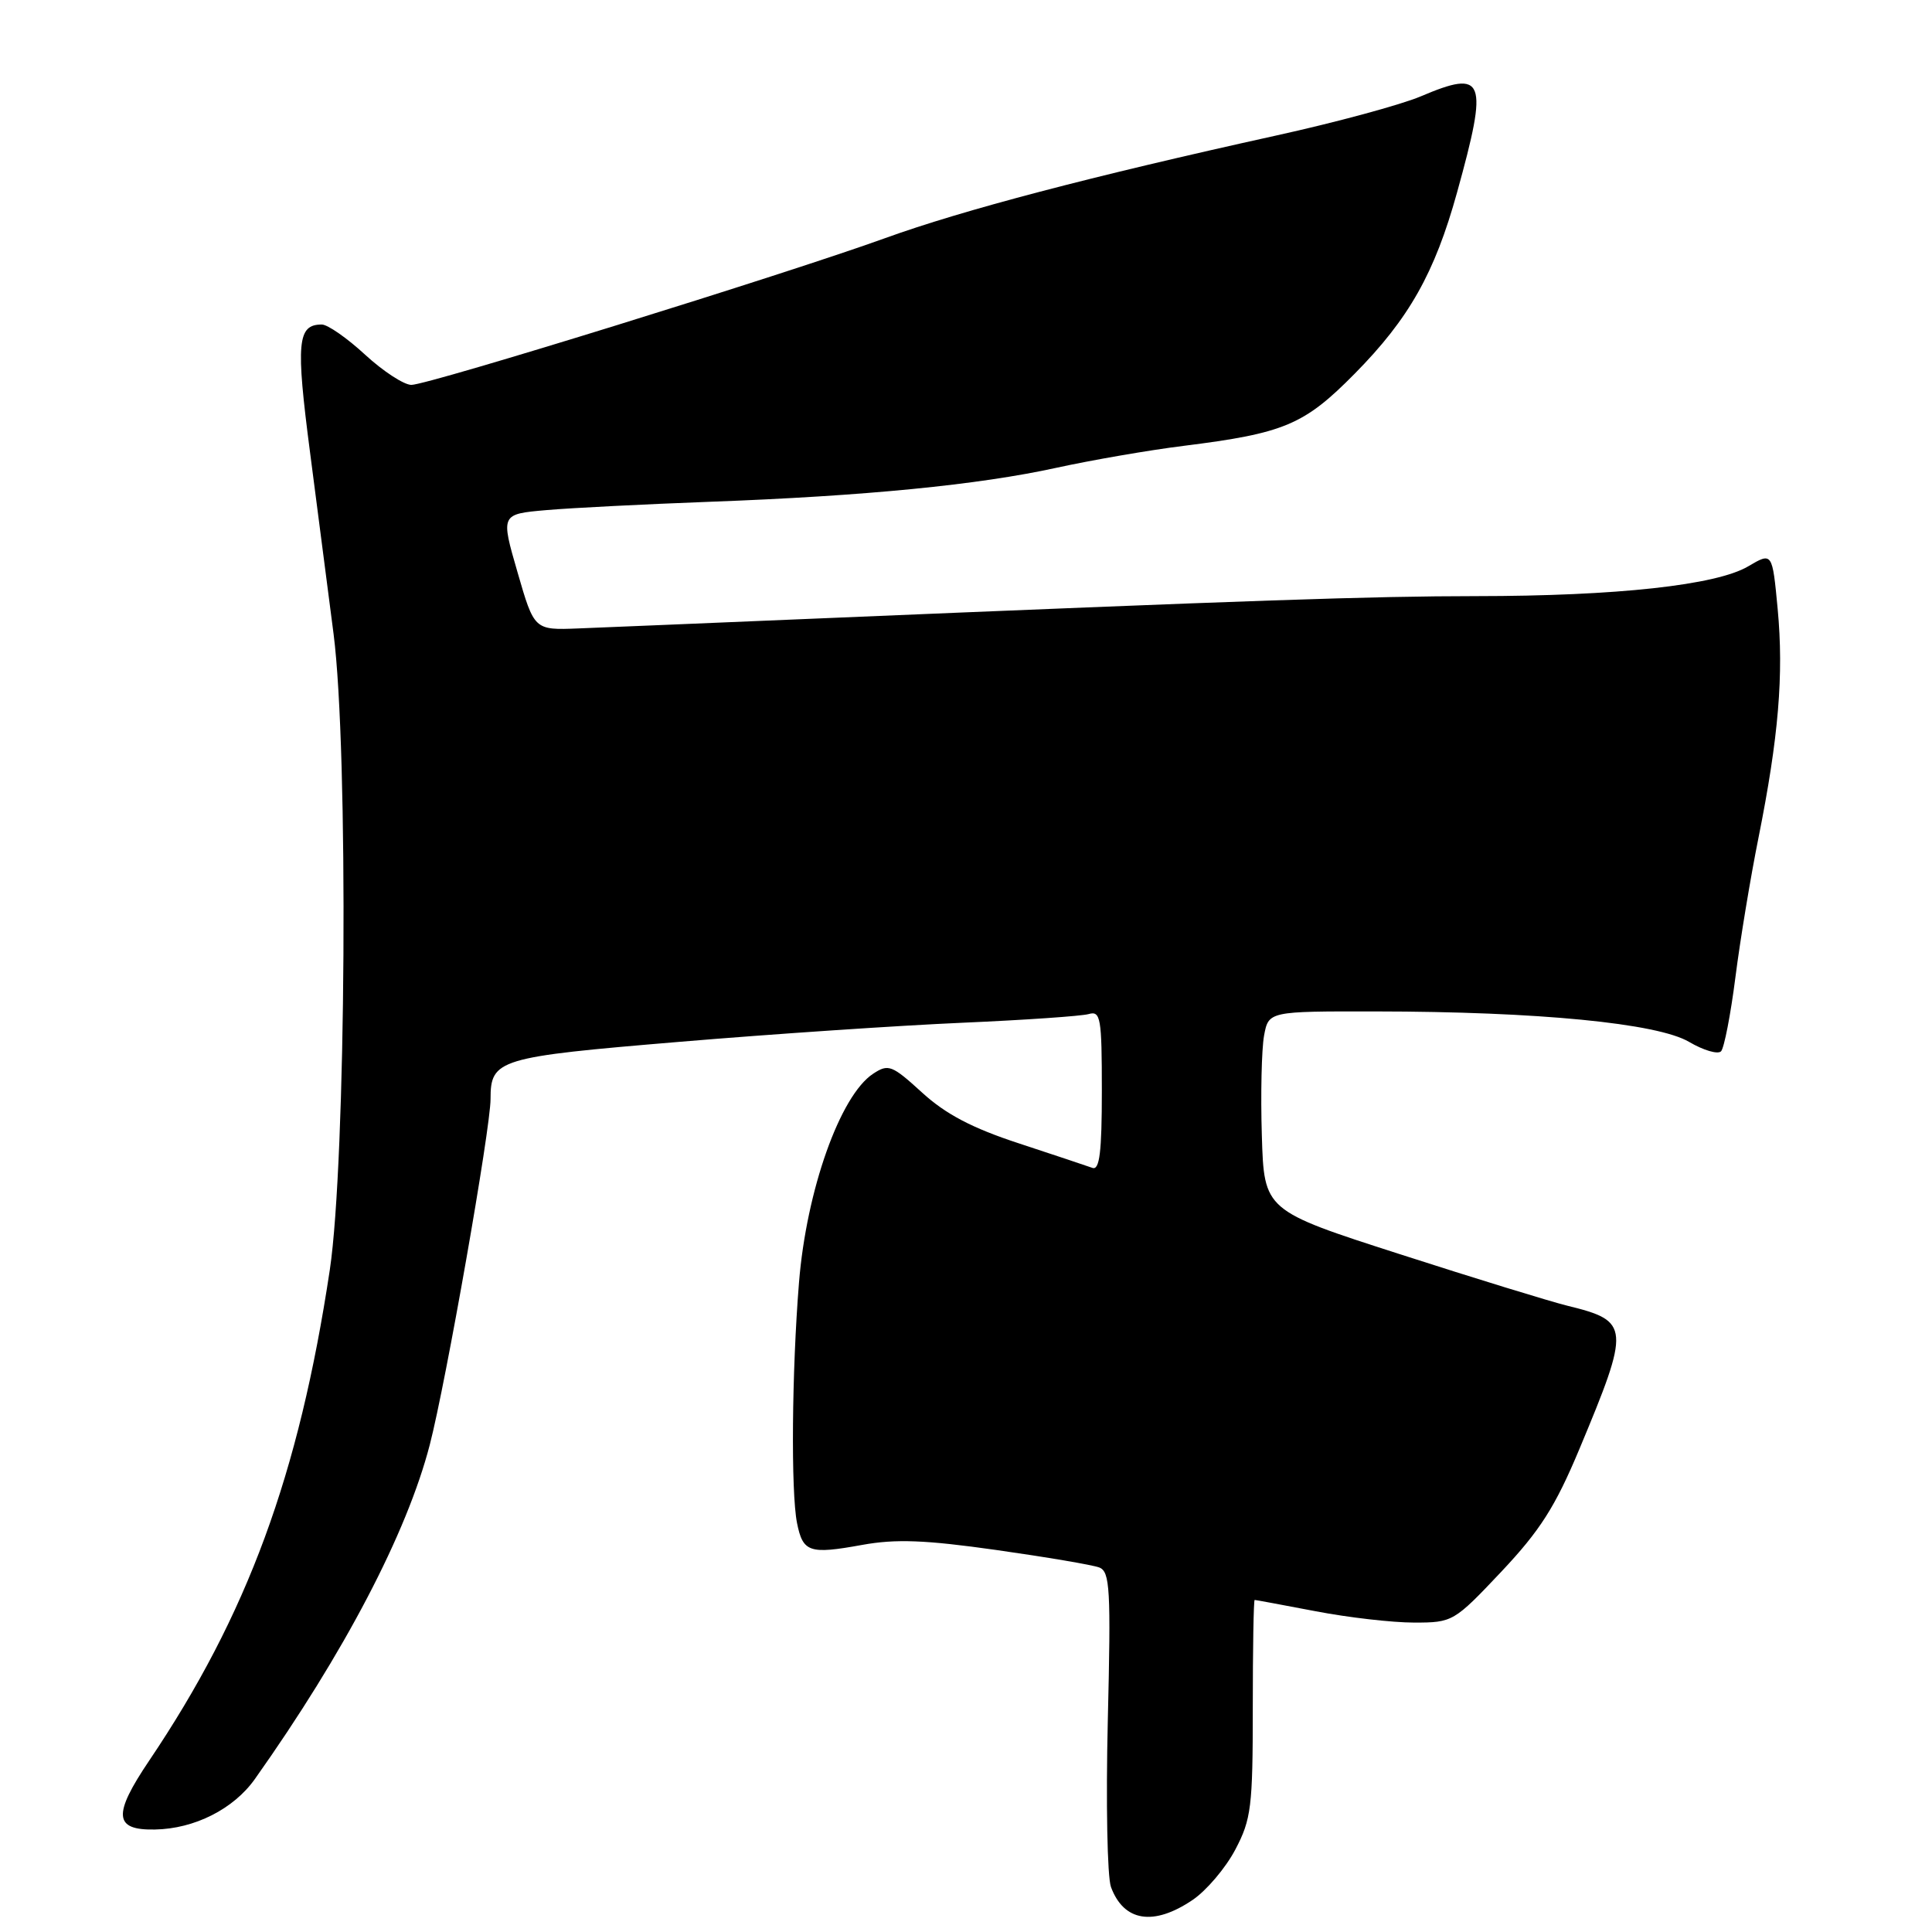 <?xml version="1.0" encoding="UTF-8" standalone="no"?>
<!DOCTYPE svg PUBLIC "-//W3C//DTD SVG 1.1//EN" "http://www.w3.org/Graphics/SVG/1.1/DTD/svg11.dtd" >
<svg xmlns="http://www.w3.org/2000/svg" xmlns:xlink="http://www.w3.org/1999/xlink" version="1.1" viewBox="0 0 256 256">
 <g >
 <path fill="currentColor"
d=" M 158.03 251.75 C 159.86 250.51 162.40 247.52 163.68 245.09 C 165.80 241.07 166.00 239.42 166.00 226.34 C 166.00 218.45 166.11 212.00 166.25 212.00 C 166.39 212.00 170.03 212.68 174.34 213.50 C 178.65 214.33 184.51 215.00 187.37 215.00 C 192.49 215.00 192.66 214.90 198.94 208.25 C 204.07 202.80 206.07 199.67 209.28 192.00 C 216.05 175.80 215.99 175.05 207.70 173.02 C 205.39 172.45 195.40 169.38 185.50 166.19 C 167.50 160.40 167.50 160.40 167.20 150.45 C 167.03 144.98 167.17 139.04 167.49 137.25 C 168.09 134.00 168.09 134.00 182.30 134.02 C 203.80 134.04 219.62 135.58 223.82 138.06 C 225.73 139.18 227.63 139.74 228.05 139.30 C 228.46 138.86 229.32 134.45 229.95 129.50 C 230.58 124.55 231.96 116.22 233.01 111.00 C 235.67 97.71 236.37 89.42 235.55 80.68 C 234.84 73.16 234.84 73.16 231.65 75.04 C 227.43 77.54 214.22 78.98 195.60 78.99 C 181.60 79.00 166.70 79.51 107.00 82.01 C 93.53 82.58 79.87 83.14 76.64 83.27 C 70.79 83.50 70.79 83.50 68.57 75.81 C 66.34 68.12 66.34 68.12 72.42 67.59 C 75.76 67.30 85.47 66.81 94.00 66.49 C 114.62 65.73 129.66 64.25 140.00 61.98 C 144.68 60.96 152.24 59.65 156.82 59.08 C 170.18 57.41 172.81 56.30 179.50 49.52 C 186.70 42.23 190.11 36.18 193.07 25.49 C 197.25 10.41 196.77 9.15 188.23 12.78 C 185.63 13.88 176.97 16.23 169.00 17.98 C 144.57 23.37 127.55 27.84 117.30 31.55 C 104.06 36.34 56.75 51.00 54.51 51.00 C 53.53 51.00 50.77 49.20 48.38 47.00 C 46.00 44.80 43.41 43.00 42.64 43.00 C 39.40 43.00 39.18 45.36 41.09 60.00 C 42.13 67.97 43.53 78.78 44.20 84.00 C 46.19 99.45 45.86 153.85 43.70 168.27 C 39.61 195.43 32.78 213.99 19.77 233.29 C 14.92 240.48 15.09 242.53 20.53 242.42 C 25.77 242.33 30.97 239.70 33.78 235.72 C 45.63 218.99 53.91 203.16 56.95 191.43 C 59.09 183.17 65.00 149.53 65.00 145.63 C 65.00 140.35 65.98 140.06 90.01 138.05 C 102.38 137.01 119.25 135.88 127.50 135.52 C 135.75 135.16 143.29 134.64 144.25 134.37 C 145.84 133.91 146.00 134.85 146.00 144.54 C 146.00 152.66 145.70 155.10 144.75 154.75 C 144.06 154.50 139.68 153.04 135.00 151.50 C 128.83 149.48 125.32 147.64 122.19 144.78 C 118.18 141.12 117.72 140.94 115.69 142.28 C 111.32 145.15 106.85 157.74 105.87 169.96 C 104.92 181.70 104.79 197.70 105.61 201.81 C 106.39 205.69 107.24 205.98 114.23 204.71 C 118.70 203.90 122.59 204.05 132.00 205.38 C 138.63 206.32 144.78 207.36 145.66 207.70 C 147.08 208.25 147.21 210.57 146.79 227.97 C 146.53 238.79 146.72 248.72 147.21 250.04 C 148.91 254.63 152.86 255.25 158.03 251.75 Z "/>
</g>
</svg>